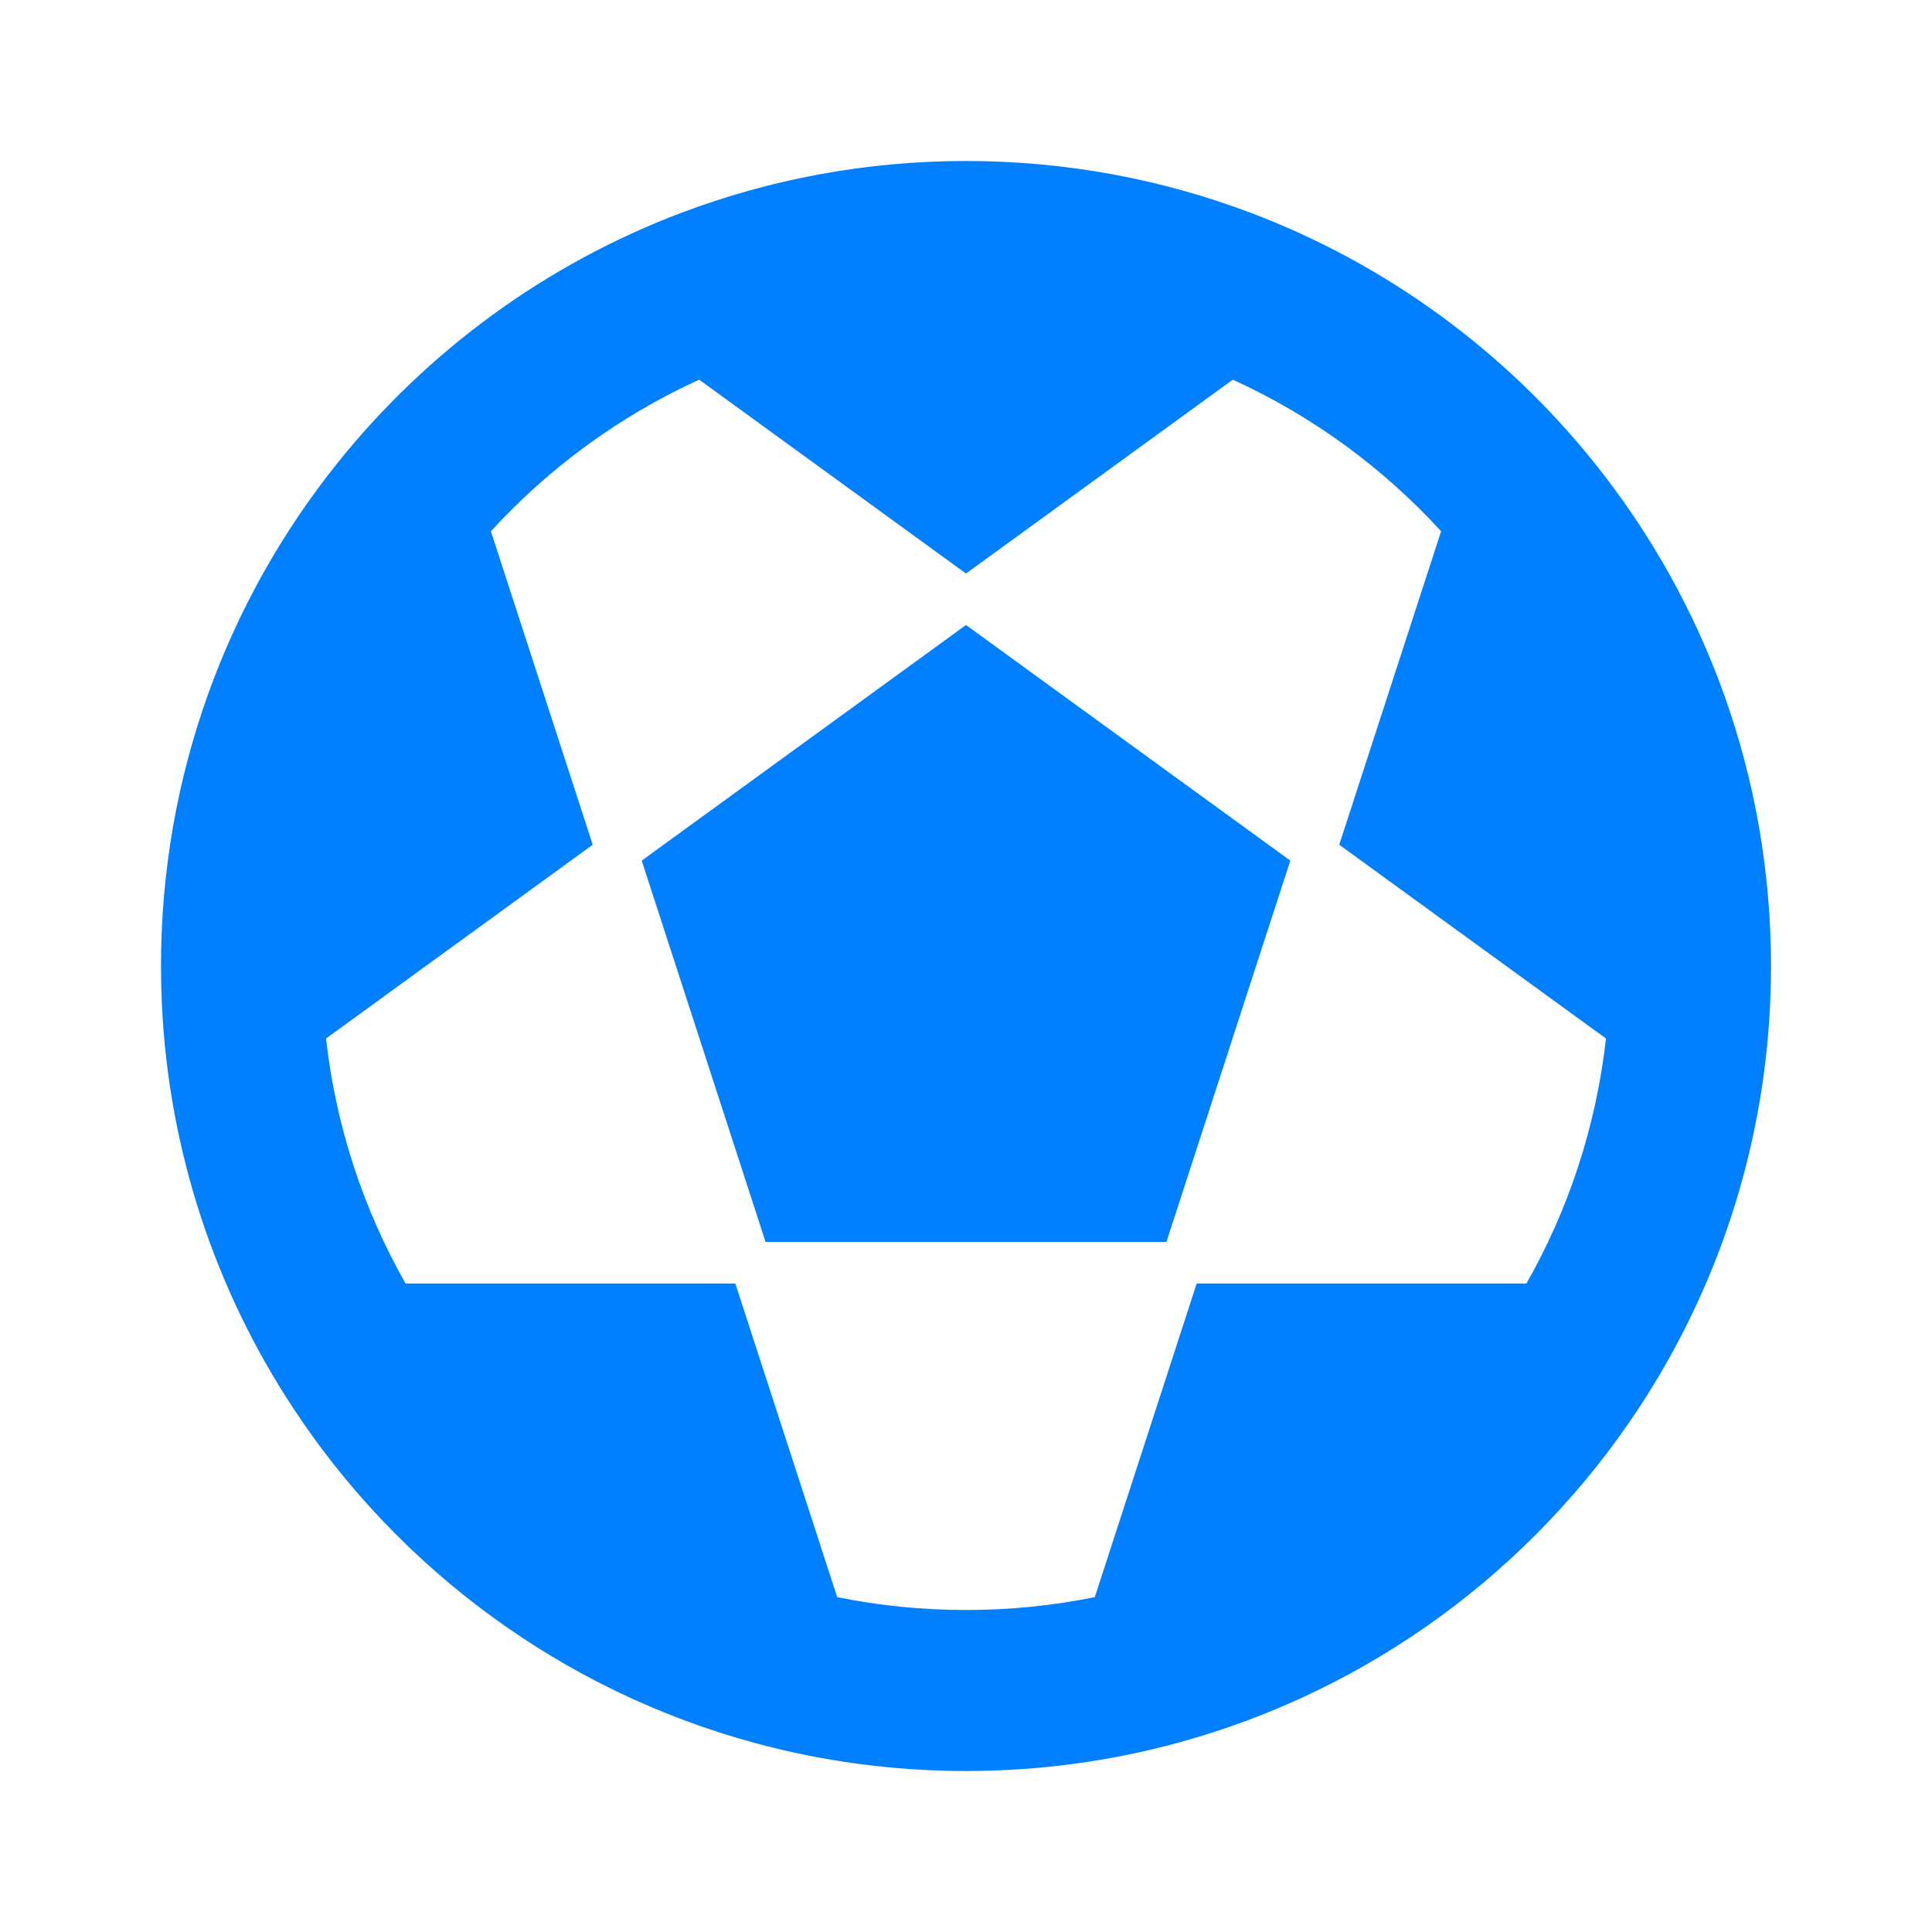 <svg width="48" height="48" viewBox="0 0 48 48" fill="none" xmlns="http://www.w3.org/2000/svg">
<path fill-rule="evenodd" clip-rule="evenodd" d="M30.629 9.433L24 14.249L17.371 9.433C15.4 10.331 13.642 11.619 12.196 13.199L14.726 20.987L8.1 25.801C8.346 27.996 9.035 30.055 10.076 31.889H18.269L20.8 39.68C21.833 39.89 22.903 40 24 40C25.097 40 26.167 39.89 27.2 39.68L29.731 31.889H37.924C38.965 30.055 39.654 27.996 39.9 25.801L33.273 20.987L35.804 13.199C34.358 11.619 32.6 10.331 30.629 9.433ZM16.933 5.285C19.133 4.454 21.516 4 24 4C26.484 4 28.867 4.454 31.067 5.285C34.451 6.563 37.394 8.731 39.613 11.5C42.357 14.923 44 19.273 44 24C44 24.312 43.993 24.623 43.979 24.933C43.808 28.635 42.63 32.078 40.713 34.989C38.075 38.994 34.034 41.996 29.282 43.294C27.597 43.755 25.826 44 24 44C22.174 44 20.403 43.755 18.718 43.294C13.966 41.996 9.925 38.994 7.287 34.989C5.37 32.078 4.192 28.635 4.021 24.933C4.007 24.623 4 24.312 4 24C4 19.273 5.643 14.923 8.387 11.5C10.607 8.731 13.549 6.563 16.933 5.285ZM24 15.528L32.057 21.382L28.98 30.854H19.02L15.943 21.382L24 15.528Z" fill="#0080FF"/>
</svg>
